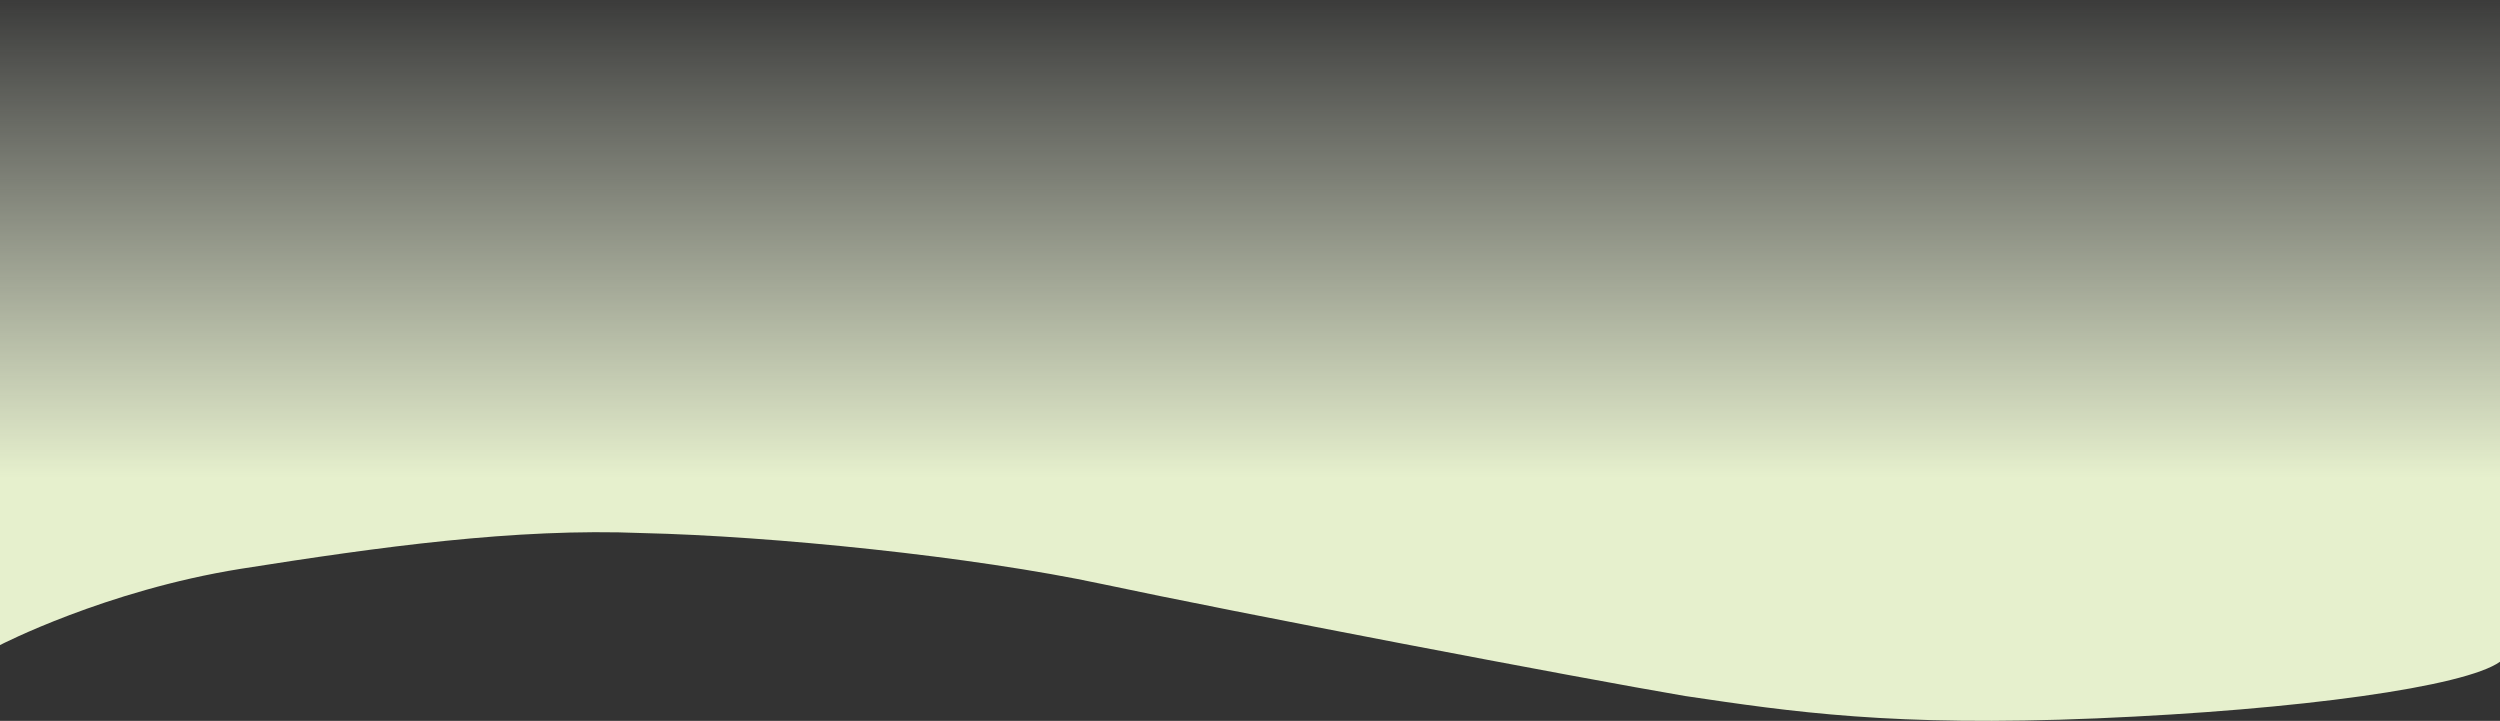 <svg xmlns="http://www.w3.org/2000/svg" xmlns:xlink="http://www.w3.org/1999/xlink" width="1328" height="382.924" viewBox="0 0 1328 382.924">
  <rect x="0" y="0" width="1328" height="382.924" fill="#333333" stroke="none"/>
  <defs>
    <linearGradient id="linear-gradient" x1="0.5" y1="-0.029" x2="0.5" y2="0.658" gradientUnits="objectBoundingBox">
      <stop offset="0" stop-color="#f2f7e5" stop-opacity="0"/>
      <stop offset="1" stop-color="#e6f0cd"/>
    </linearGradient>
  </defs>
  <path id="Trazado_1028953" data-name="Trazado 1028953" d="M0,280.435s55.88-28.965,127.821-40.5c73.184-11.533,146.017-21.782,213.38-19,68.607,1.568,175.4,12.352,244.455,27.112s252.742,49.8,309.367,59.429c56.625,8.413,110.347,16.446,218.591,11.9S1309.495,302.516,1328,289.293V-62.229H0Z" transform="translate(0 62.229)" fill-rule="evenodd" fill="url(#linear-gradient)"/>
</svg>
